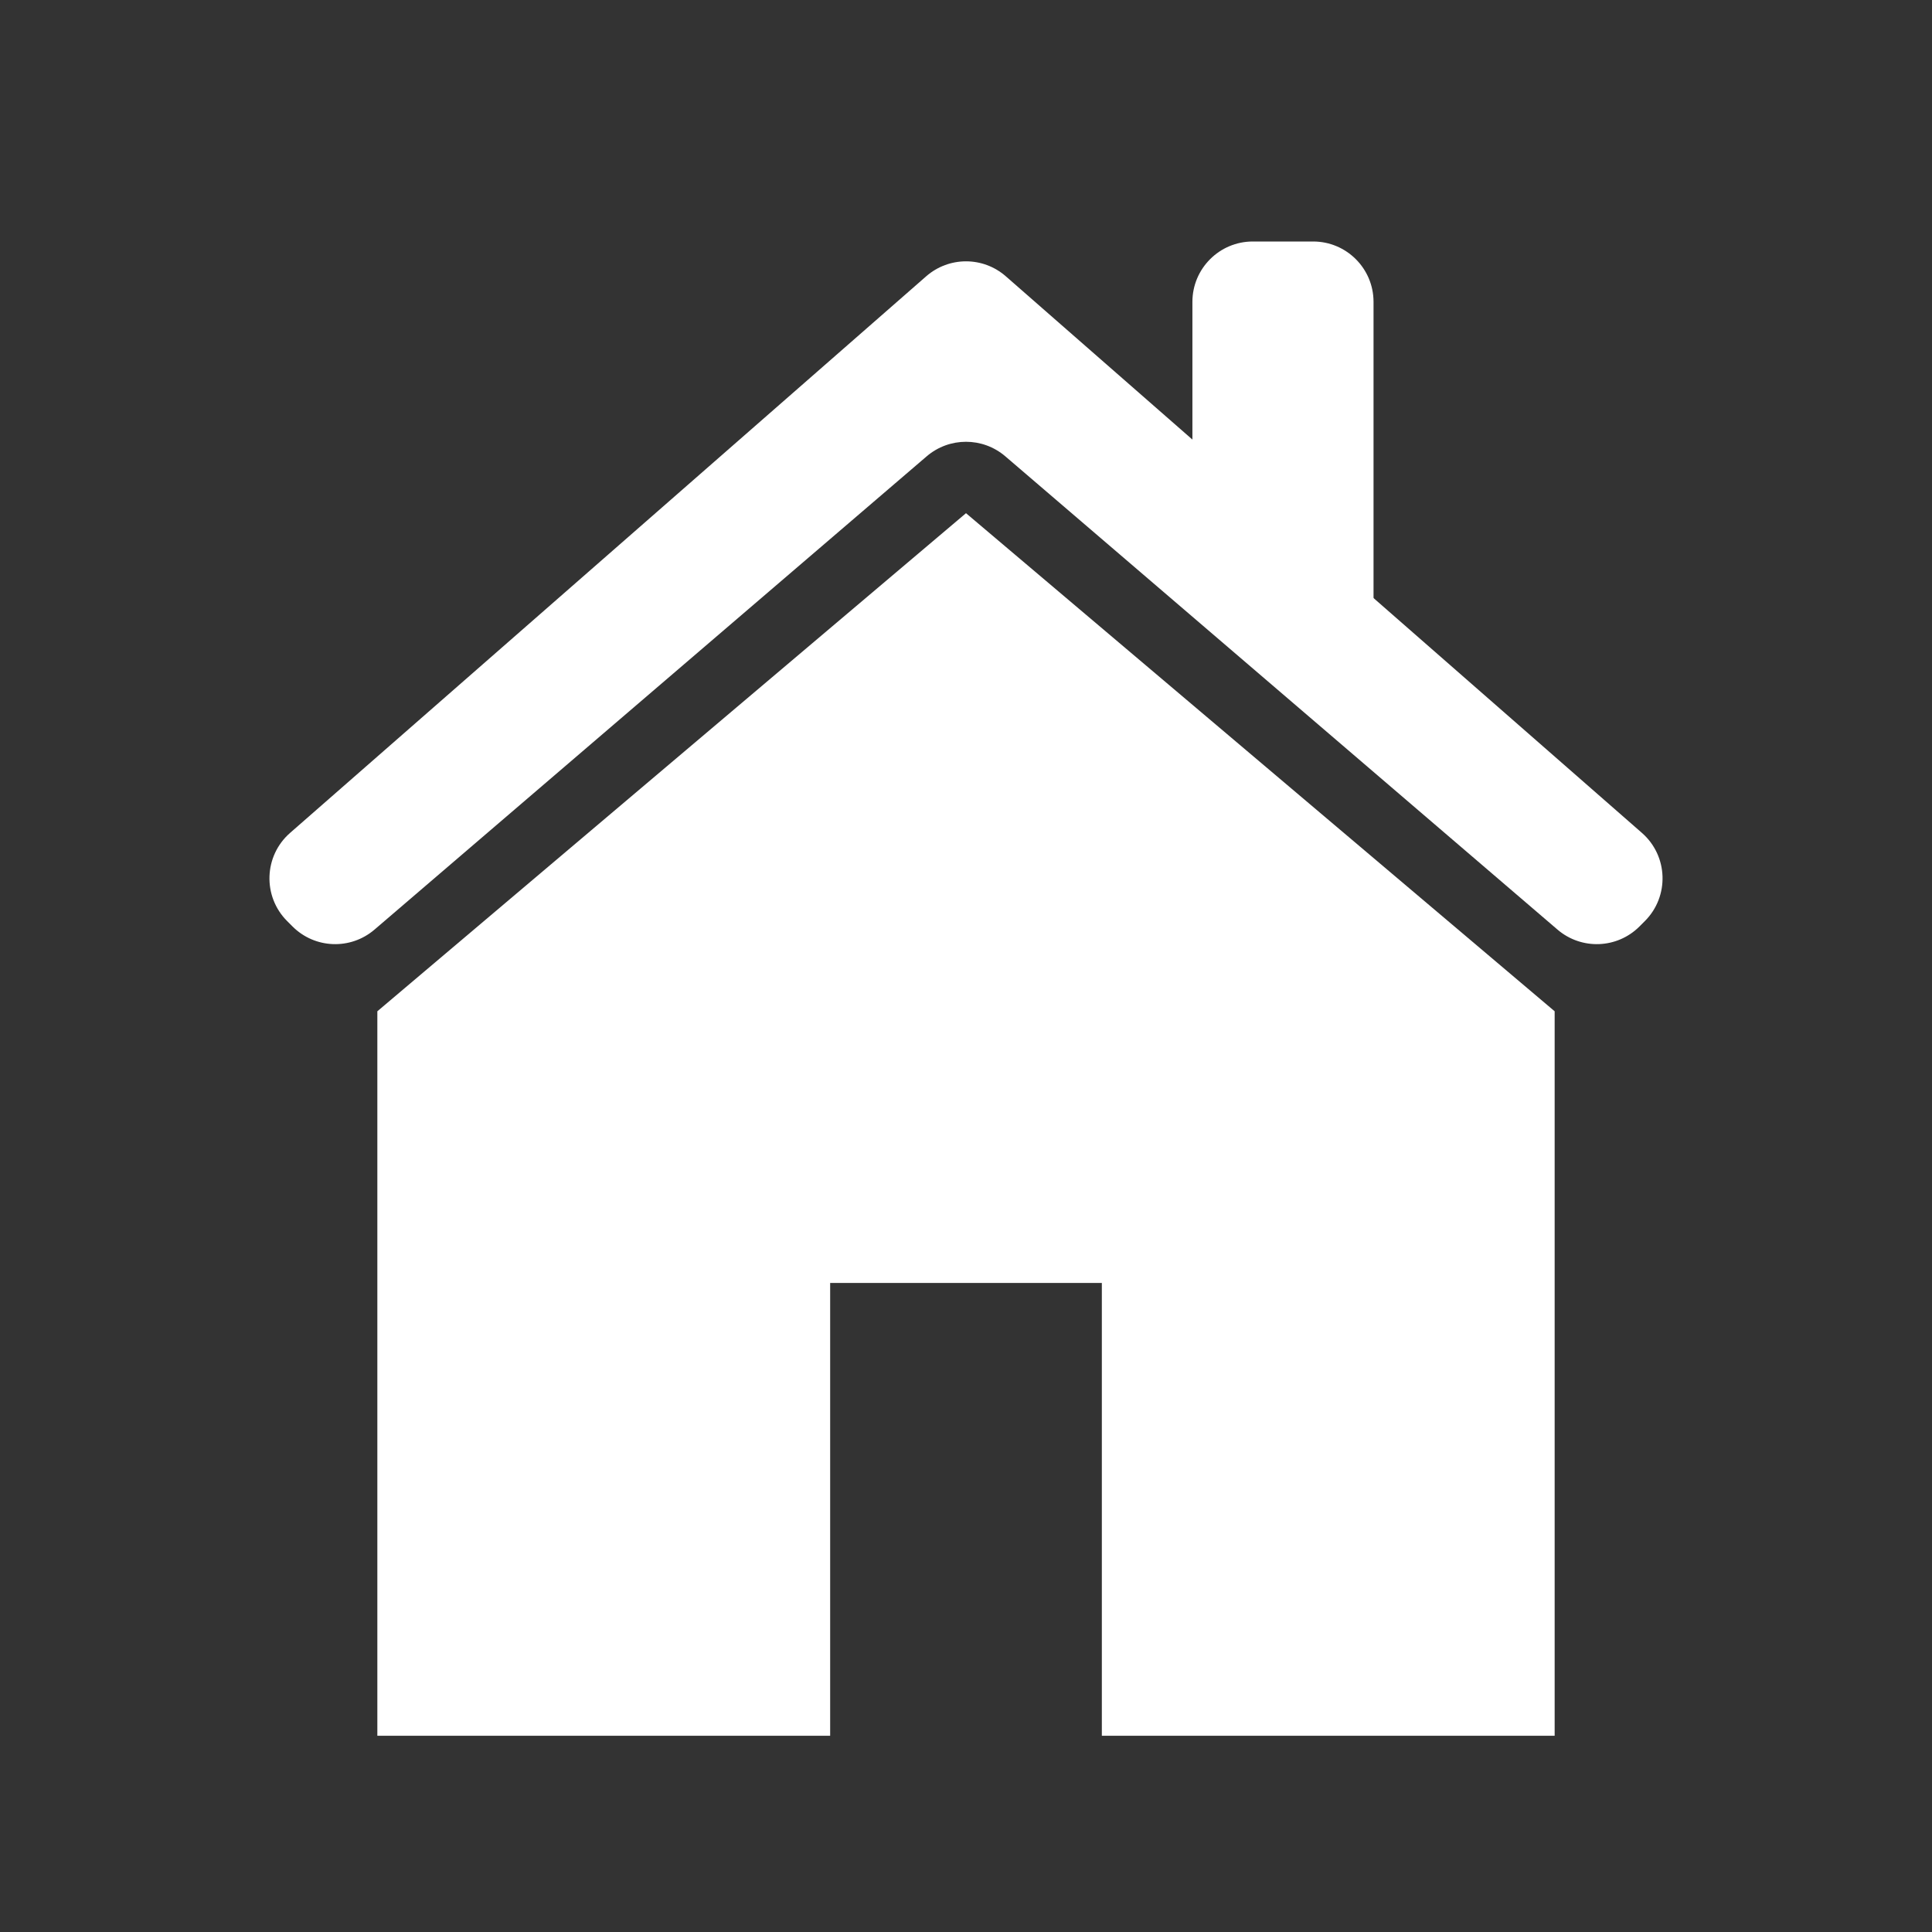 <svg width="32" height="32" viewBox="0 0 32 32" fill="none" xmlns="http://www.w3.org/2000/svg">
<rect x="0" y="0" width="32" height="32" fill="#333333" stroke="none"/>
<path d="M6.25 16.75L16 8.5L25.75 16.75V28.75H18.25V21.25H13.75V28.75H6.25V16.75Z" fill="white"/>
<path d="M4.756 15.256C4.347 14.847 4.369 14.177 4.804 13.796L15.341 4.576C15.719 4.246 16.282 4.246 16.659 4.576L27.196 13.796C27.631 14.177 27.653 14.847 27.244 15.256L27.155 15.345C26.785 15.715 26.194 15.737 25.797 15.397L16.651 7.558C16.276 7.237 15.724 7.237 15.349 7.558L6.203 15.397C5.806 15.737 5.215 15.715 4.845 15.345L4.756 15.256Z" fill="white"/>
<path d="M19.75 5C19.75 4.448 20.198 4 20.75 4H21.75C22.302 4 22.75 4.448 22.75 5V10H20.75C20.198 10 19.75 9.552 19.75 9V5Z" fill="white"/>
</svg>

